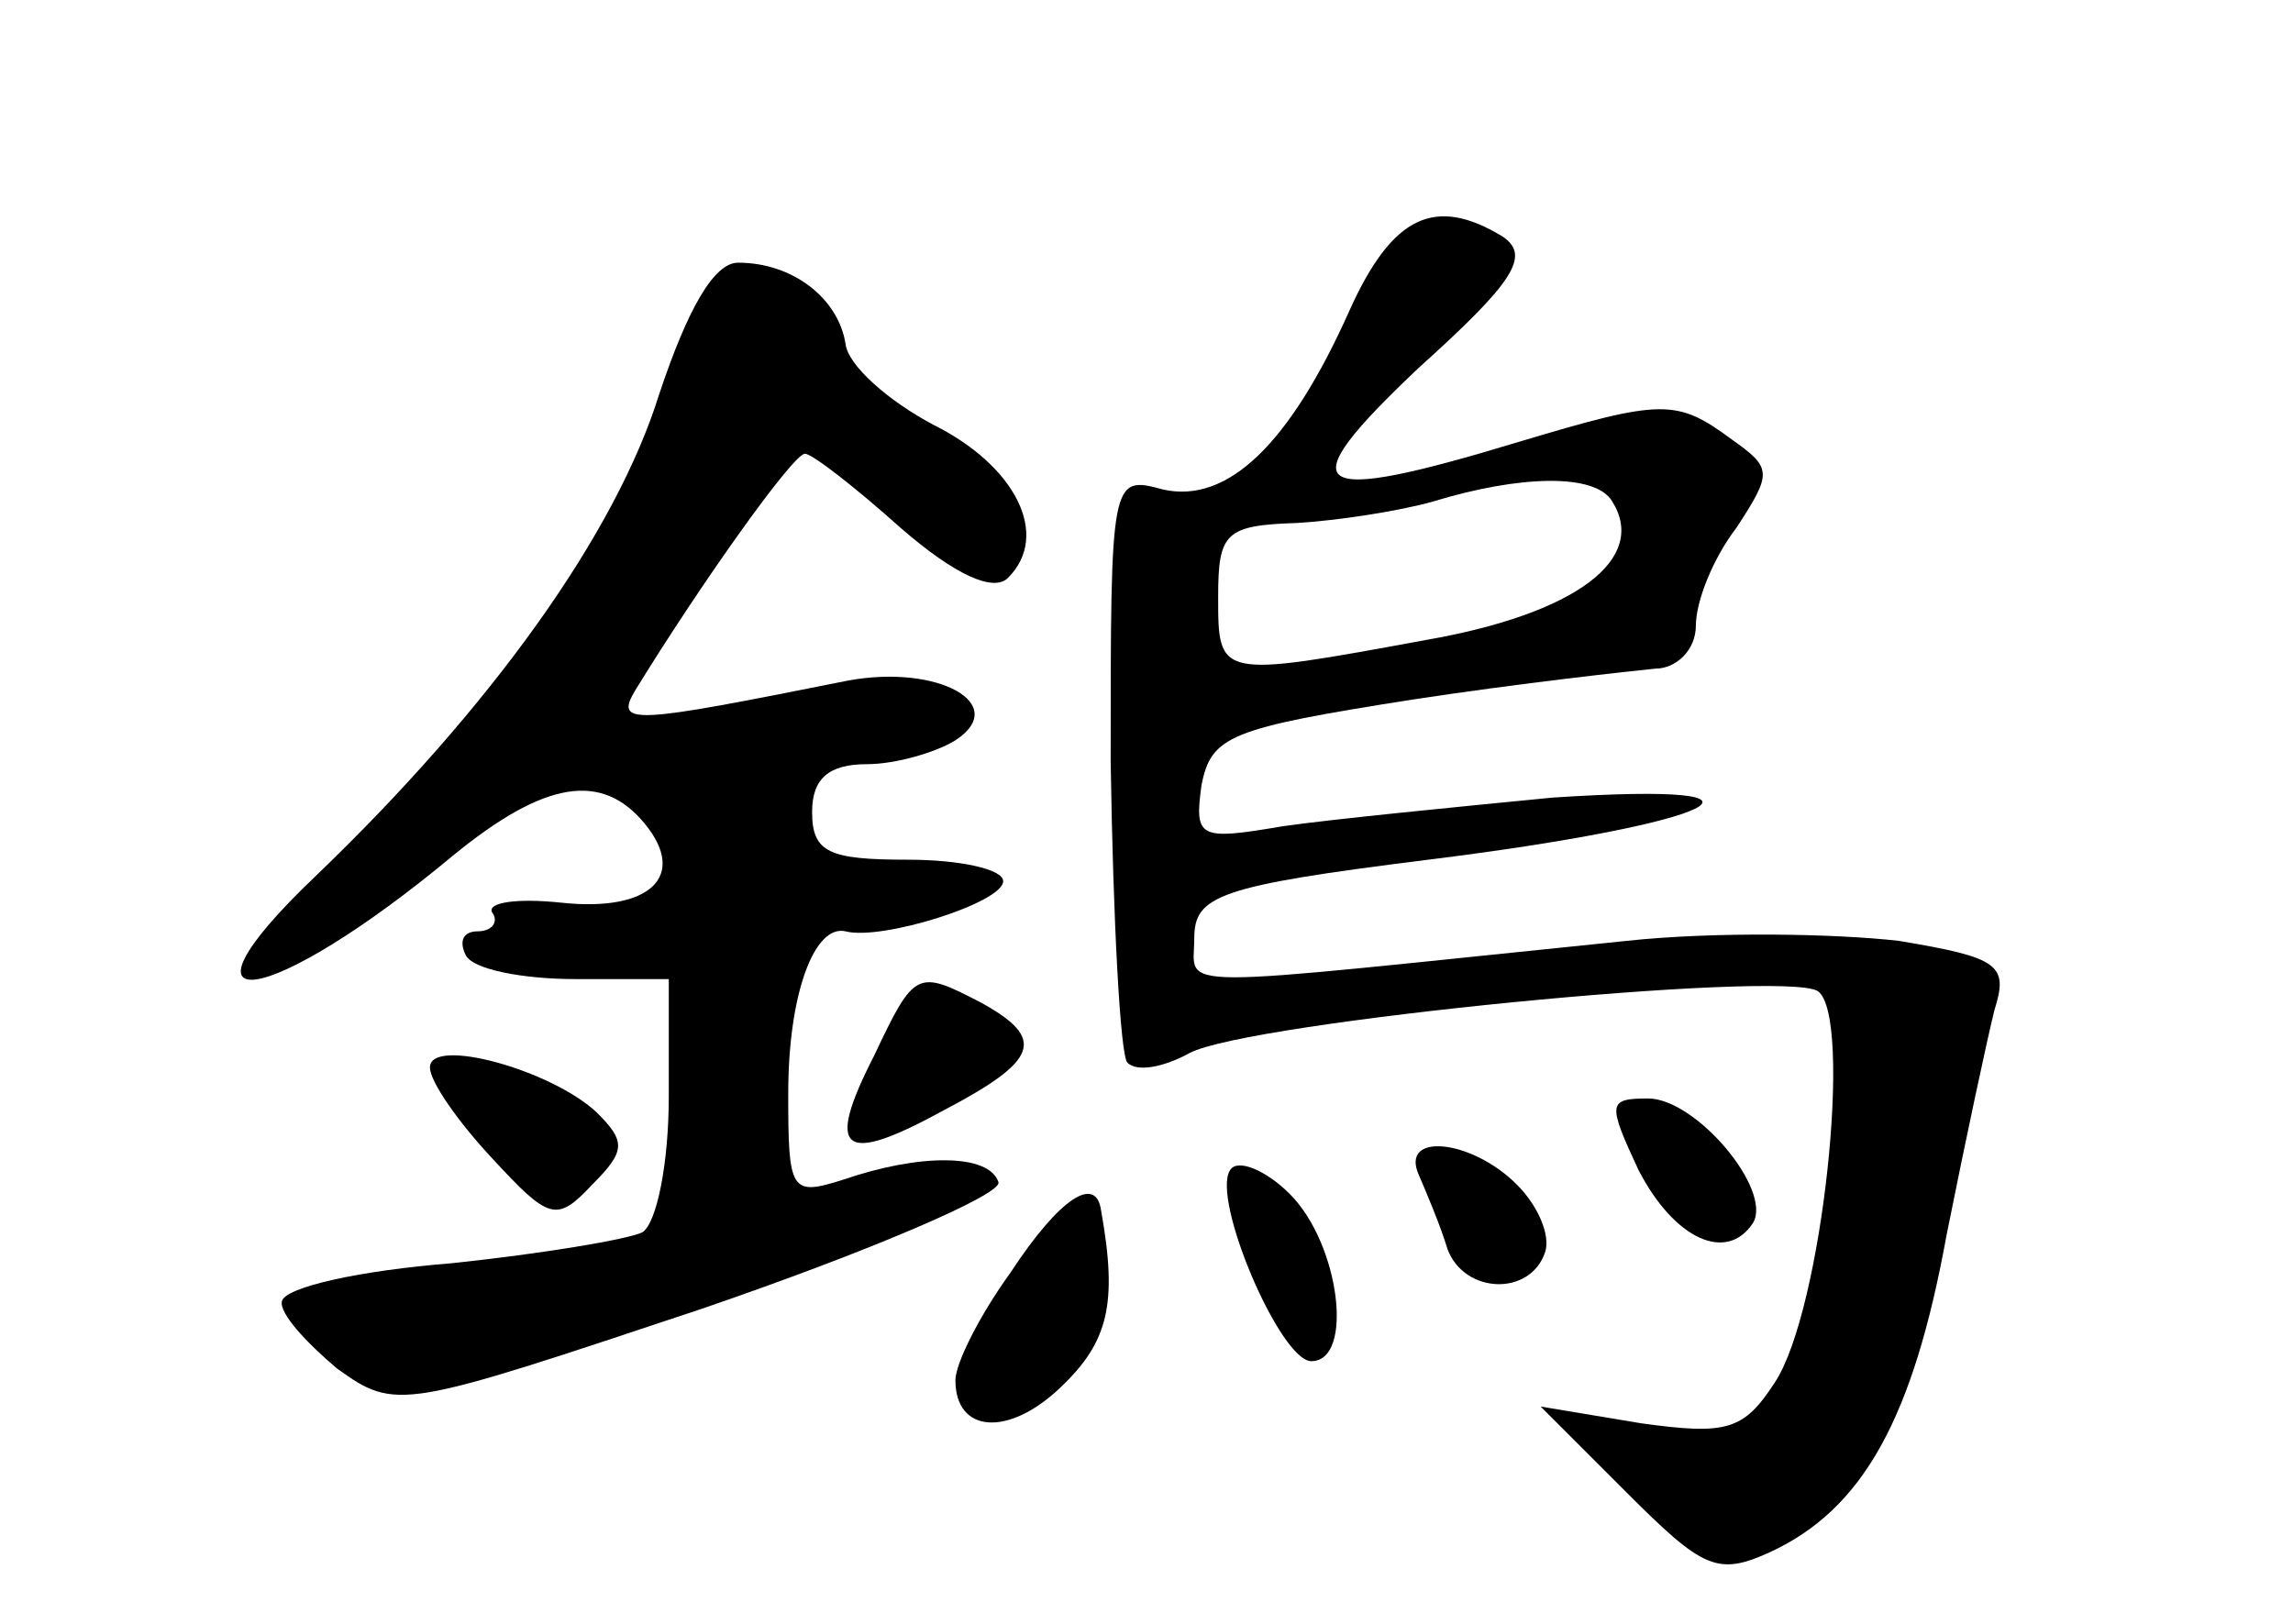 <?xml version="1.0" standalone="no"?>
<!DOCTYPE svg PUBLIC "-//W3C//DTD SVG 20010904//EN"
 "http://www.w3.org/TR/2001/REC-SVG-20010904/DTD/svg10.dtd">
<svg version="1.0" xmlns="http://www.w3.org/2000/svg"
 width="96pt" height="68pt" viewBox="0 0 96 68"
 preserveAspectRatio="xMidYMid meet">
<g transform="translate(0,68) scale(0.1,-0.1)"
fill="#000000" stroke="none">
<path d="M565 550 c-25 -56 -51 -81 -78 -75 -22 6 -22 5 -22 -114 1 -66 4
-123 7 -126 4 -4 15 -2 26 4 24 13 248 35 263 26 15 -10 2 -134 -18 -164 -13
-20 -20 -22 -56 -17 l-42 7 36 -36 c32 -32 38 -35 60 -25 39 18 60 56 74 133
8 40 17 82 20 94 6 19 2 22 -40 29 -26 3 -77 4 -114 0 -196 -20 -181 -21 -181
1 0 18 10 22 98 33 121 15 159 33 52 26 -41 -4 -92 -9 -113 -12 -35 -6 -37 -5
-34 17 4 21 12 24 88 36 46 7 92 12 102 13 9 0 17 8 17 18 0 10 7 28 17 41 15
23 15 25 -2 37 -23 17 -29 17 -89 -1 -89 -27 -97 -21 -42 31 40 36 47 47 35
55 -28 17 -46 9 -64 -31z m110 -80 c15 -24 -15 -47 -78 -58 -87 -16 -87 -16
-87 18 0 27 3 30 33 31 17 1 43 5 57 9 36 11 68 12 75 0z"/>
<path d="M276 515 c-18 -58 -70 -131 -144 -202 -65 -62 -20 -56 58 9 38 31 62
35 80 13 18 -22 2 -37 -35 -33 -19 2 -31 0 -29 -4 3 -4 0 -8 -6 -8 -6 0 -8 -4
-5 -10 3 -6 24 -10 46 -10 l39 0 0 -49 c0 -28 -5 -53 -11 -57 -6 -3 -42 -9
-80 -13 -38 -3 -70 -10 -71 -16 -1 -5 10 -17 23 -28 25 -18 27 -17 153 25 70
24 126 48 124 53 -4 12 -33 12 -65 1 -22 -7 -23 -5 -23 36 0 42 11 71 24 68
15 -4 66 12 66 21 0 5 -18 9 -40 9 -33 0 -40 3 -40 20 0 14 7 20 23 20 12 0
29 5 37 10 23 15 -7 32 -45 25 -90 -18 -98 -19 -89 -4 27 44 66 99 71 99 3 0
21 -14 40 -31 23 -20 39 -27 45 -21 18 18 3 47 -31 64 -19 10 -36 25 -37 34
-3 19 -22 34 -45 34 -10 0 -21 -19 -33 -55z"/>
<path d="M366 238 c-21 -41 -13 -46 29 -23 40 21 43 30 16 45 -27 14 -28 14
-45 -22z"/>
<path d="M180 233 c0 -6 12 -23 26 -38 24 -26 27 -27 42 -11 14 14 14 18 2 30
-19 18 -70 32 -70 19z"/>
<path d="M686 190 c15 -29 37 -39 48 -22 8 14 -24 52 -44 52 -17 0 -17 -2 -4
-30z"/>
<path d="M515 190 c-8 -12 21 -80 34 -80 18 0 12 49 -9 70 -10 10 -22 15 -25
10z"/>
<path d="M594 188 c3 -7 9 -21 12 -31 7 -19 35 -20 41 -1 2 7 -3 19 -12 28
-19 19 -49 22 -41 4z"/>
<path d="M423 147 c-13 -18 -23 -38 -23 -45 0 -22 22 -24 44 -3 20 19 24 35
17 74 -2 15 -17 6 -38 -26z"/>
</g>
</svg>

